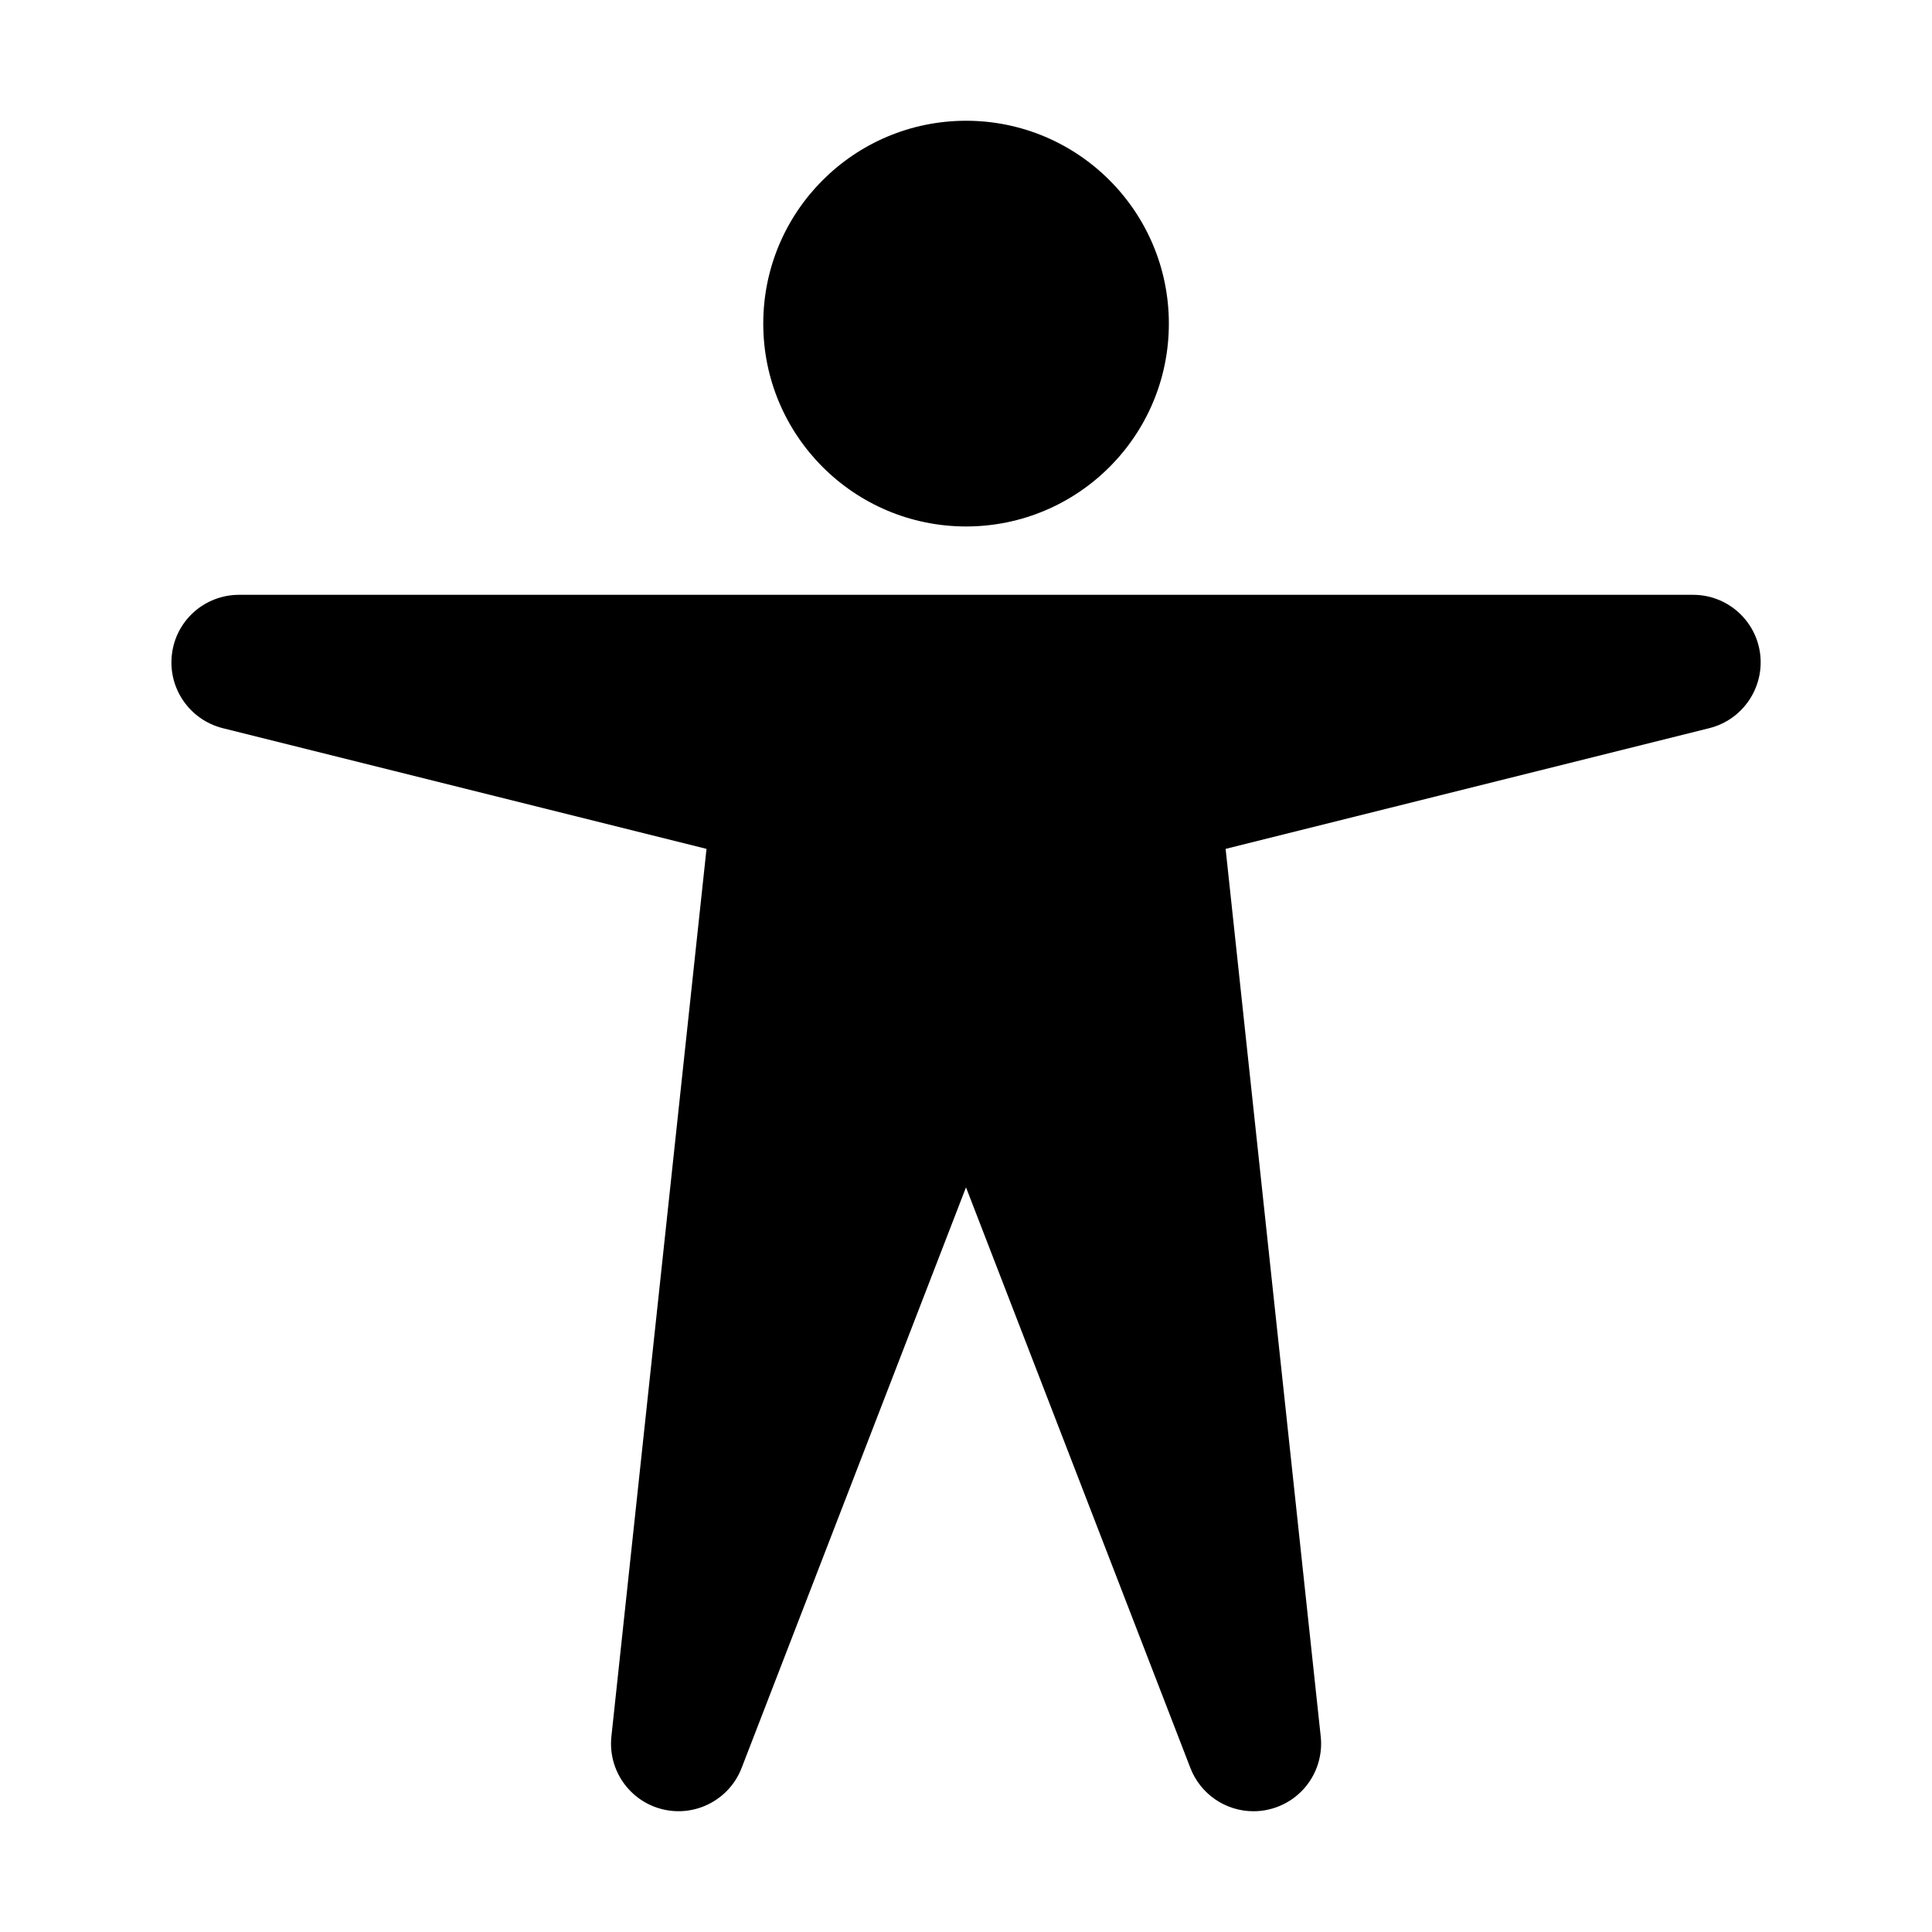 <svg xmlns="http://www.w3.org/2000/svg" width="16" height="16" viewBox="0 0 16 16">
  <path d="M9.858 14.641 8 9.833l-1.858 4.808c-.101.262-.381.409-.654.343-.272-.066-.453-.322-.425-.6l.788-7.354-4.008-1c-.274-.07-.454-.332-.419-.613.034-.281.273-.491.556-.491h12.041c.283 0 .521.21.556.491.034.281-.146.544-.42.613l-4.007 1 .788 7.354c.028.278-.153.534-.425.6-.044.011-.088.016-.132.016-.232 0-.44-.143-.523-.359zM6.321 2.68c0-.927.751-1.679 1.679-1.68.928 0 1.68.752 1.68 1.68 0 .928-.752 1.68-1.68 1.68-.928-.001-1.679-.753-1.679-1.68z"/>
</svg>